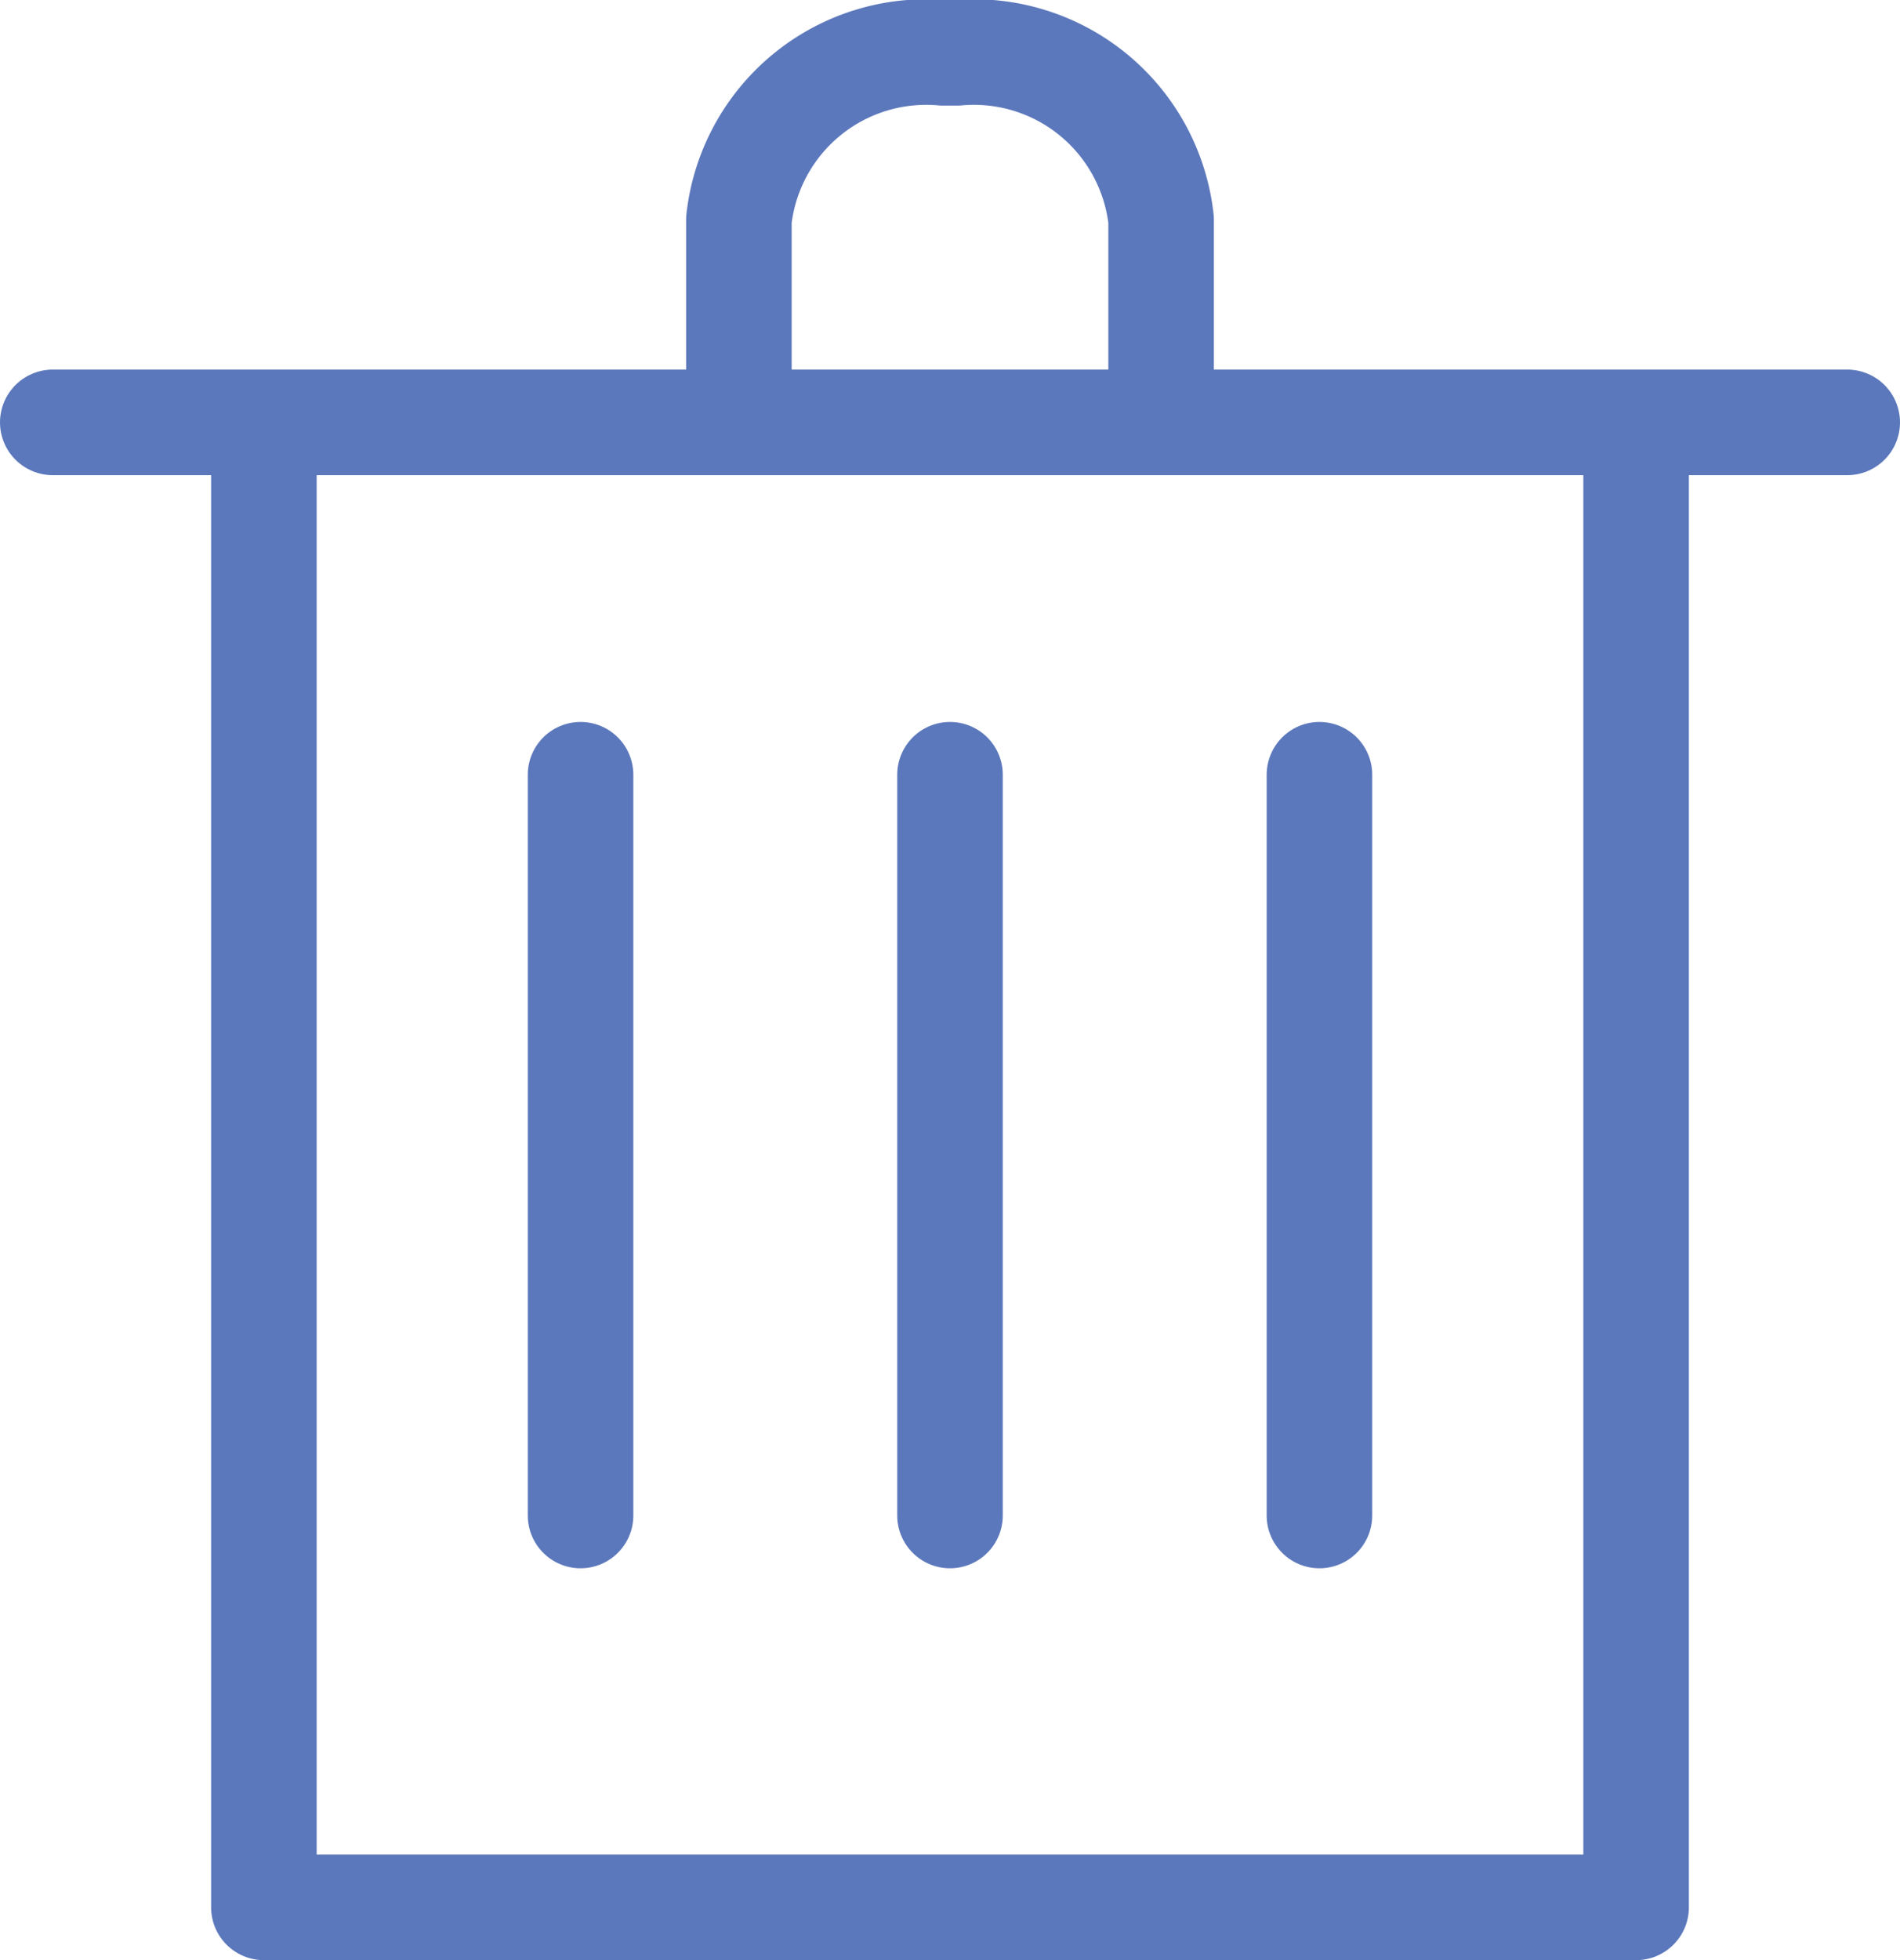 <svg xmlns="http://www.w3.org/2000/svg" width="18" height="18.562" viewBox="0 0 18 18.562">
  <g id="Delete_icon" data-name="Delete icon" transform="translate(0 0.5)">
    <g id="Delete_icon-2" data-name="Delete icon">
      <path id="Stroke_1" data-name="Stroke 1" d="M0,0V14.057H13V0" transform="translate(2.5 3.506)" fill="none" stroke="#5c78bc" stroke-linecap="round" stroke-linejoin="round" stroke-miterlimit="10" stroke-width="1"/>
      <path id="Stroke_3" data-name="Stroke 3" d="M17,1H0" transform="translate(0.5 2.5)" fill="none" stroke="#5c78bc" stroke-linecap="round" stroke-linejoin="round" stroke-miterlimit="10" stroke-width="1"/>
      <path id="Stroke_5" data-name="Stroke 5" d="M0,3V1.582A1.785,1.785,0,0,1,1.933,0h.134A1.784,1.784,0,0,1,4,1.582V3" transform="translate(7)" fill="none" stroke="#5c78bc" stroke-linecap="round" stroke-linejoin="round" stroke-miterlimit="10" stroke-width="1"/>
      <path id="Stroke_7" data-name="Stroke 7" d="M1,7.015V0" transform="translate(4.5 6.837)" fill="none" stroke="#5c78bc" stroke-linecap="round" stroke-linejoin="round" stroke-miterlimit="10" stroke-width="1"/>
      <path id="Stroke_11" data-name="Stroke 11" d="M1,7.015V0" transform="translate(8 6.837)" fill="none" stroke="#5c78bc" stroke-linecap="round" stroke-linejoin="round" stroke-miterlimit="10" stroke-width="1"/>
      <path id="Stroke_9" data-name="Stroke 9" d="M1,7.015V0" transform="translate(11.5 6.837)" fill="none" stroke="#5c78bc" stroke-linecap="round" stroke-linejoin="round" stroke-miterlimit="10" stroke-width="1"/>
    </g>
  </g>
</svg>
